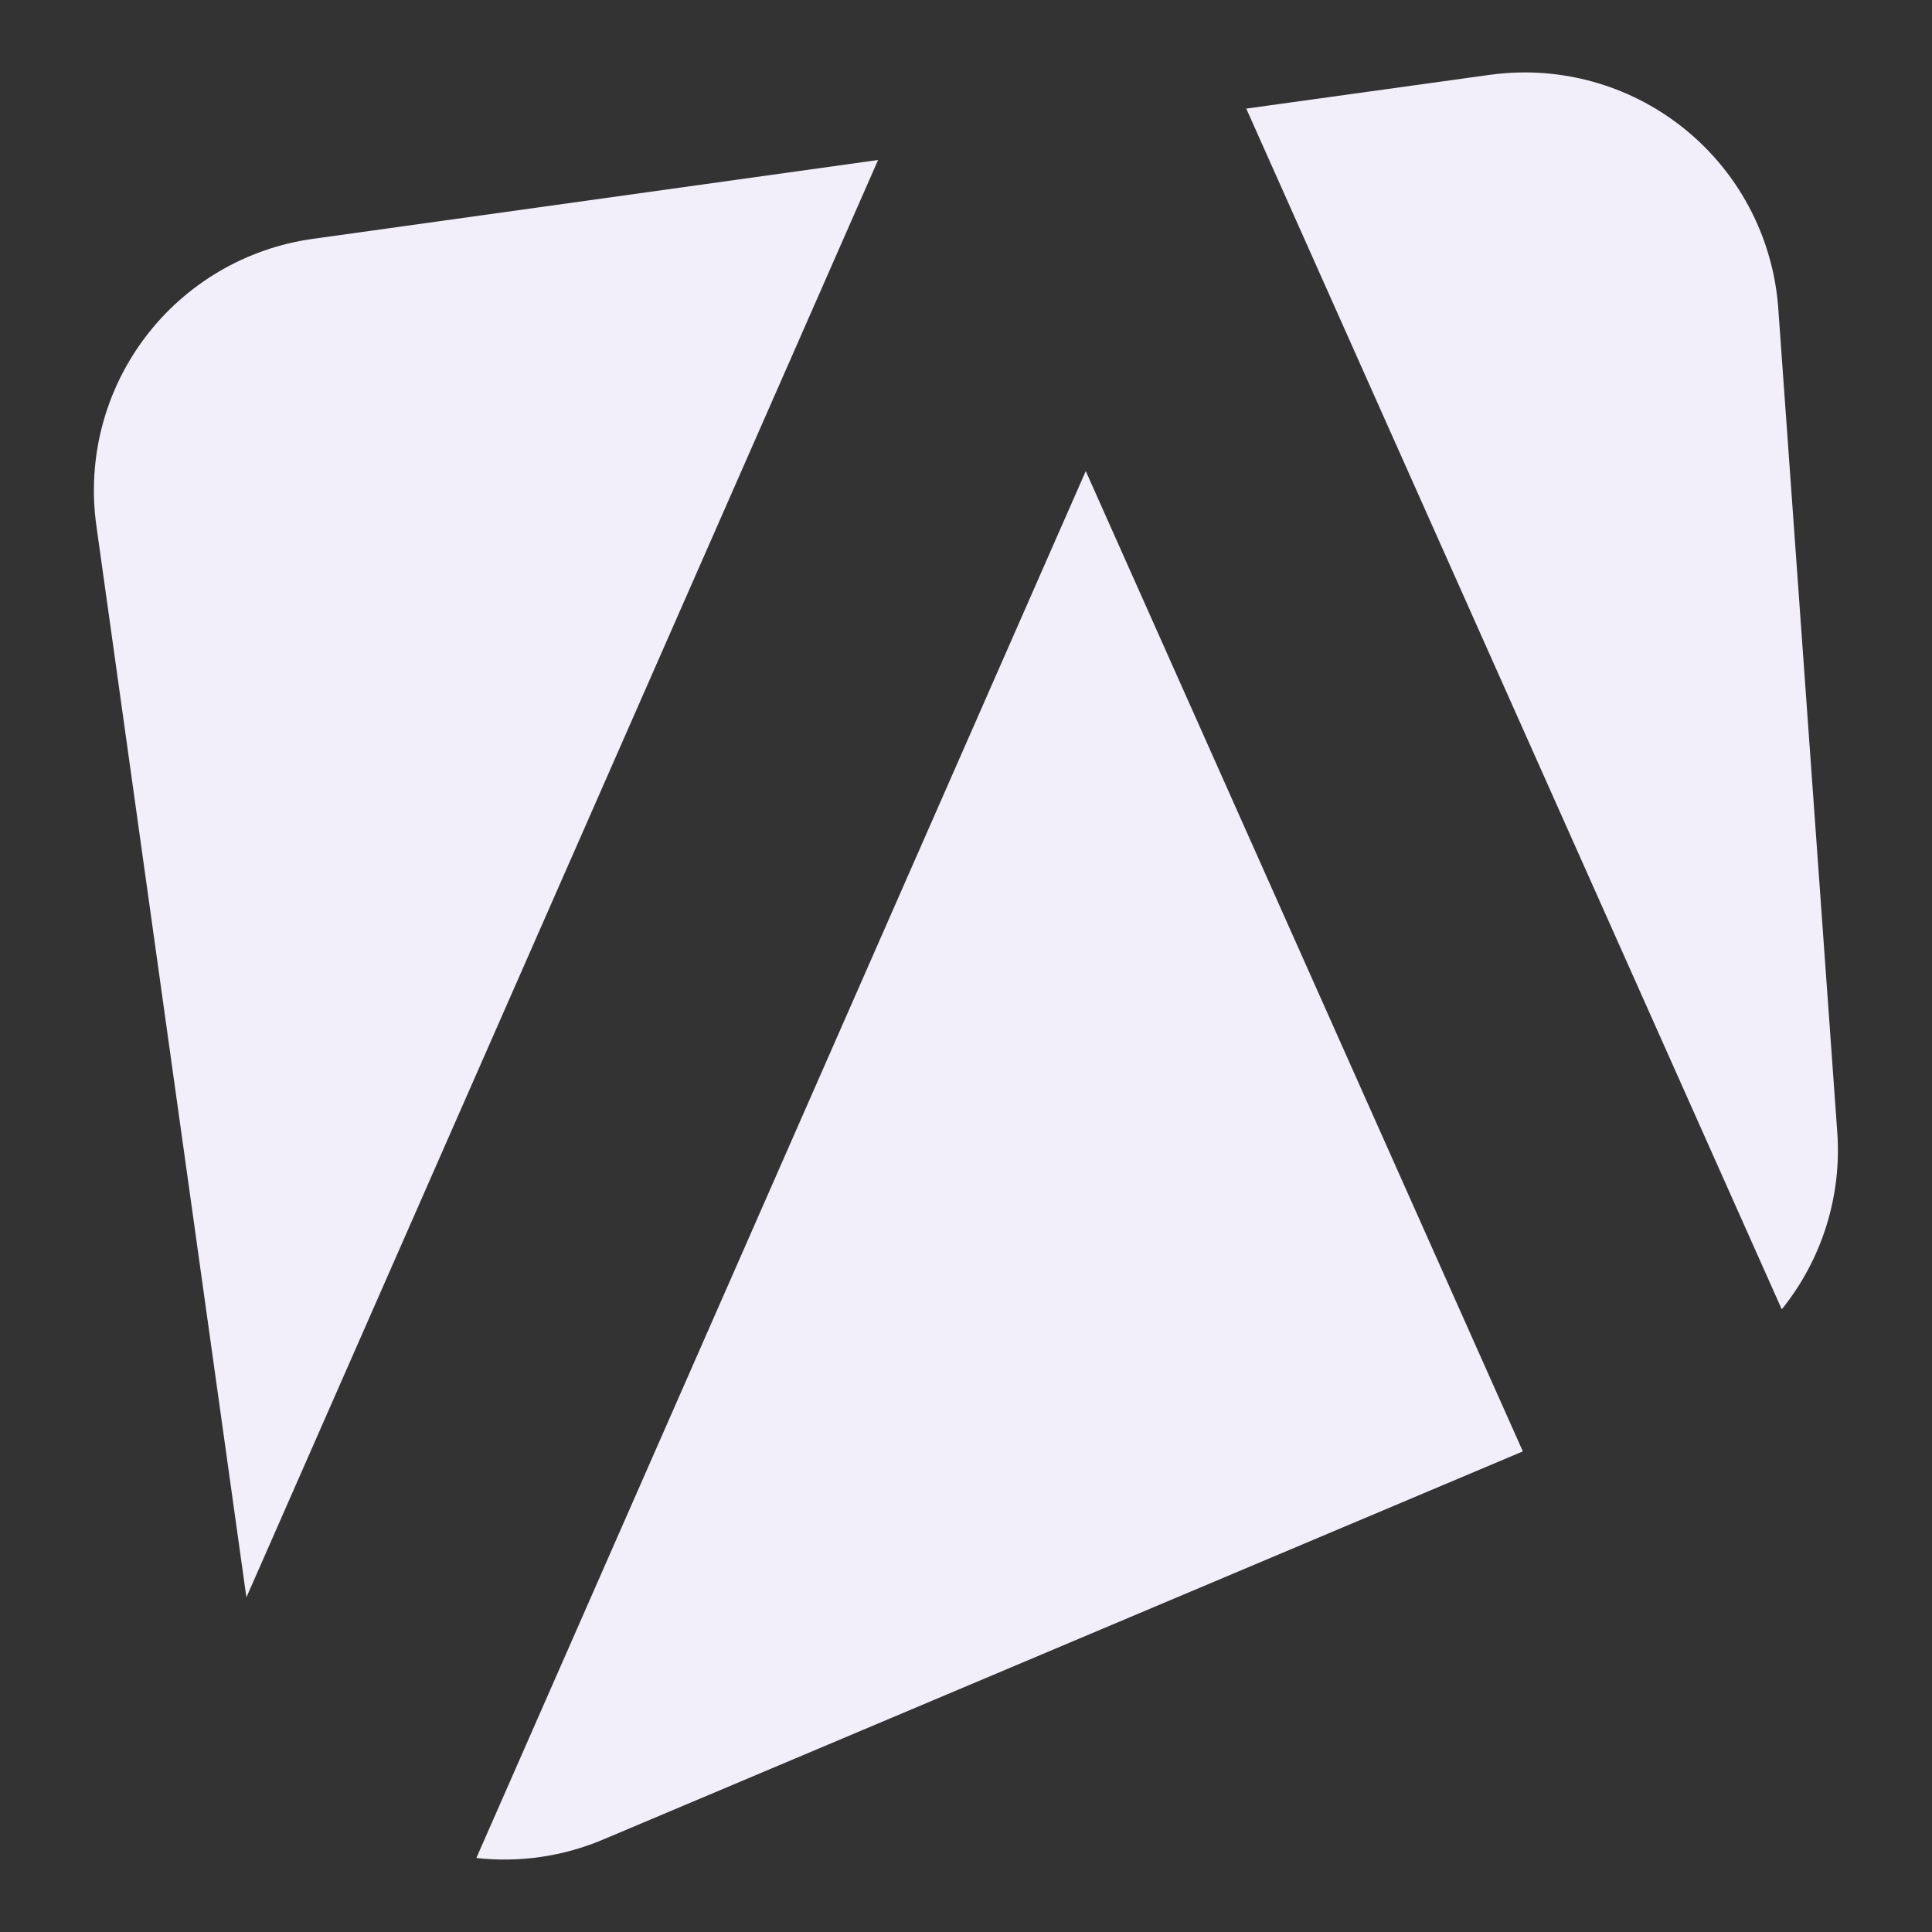 <svg width="80" height="80" viewBox="0 0 80 80" fill="none" xmlns="http://www.w3.org/2000/svg">
<rect x="0" y="0" width="80" height="80" fill="#333333" stroke="none"/>
<g clip-path="url(#clip0_238_88)">
<path d="M12.959 9.89C11.591 10.079 10.274 10.536 9.083 11.235C7.891 11.934 6.849 12.86 6.016 13.962C5.183 15.063 4.575 16.318 4.227 17.655C3.879 18.991 3.798 20.383 3.988 21.751L10.203 66.144L36.36 6.625L12.959 9.89Z" fill="#F2EFFB"/>
<path d="M76.077 46.877L73.633 12.752C73.429 9.969 72.129 7.382 70.017 5.558C67.906 3.735 65.157 2.824 62.374 3.027C62.14 3.045 61.906 3.069 61.673 3.101L51.605 4.497L73.779 54.216C75.447 52.149 76.268 49.526 76.077 46.877Z" fill="#F2EFFB"/>
<path d="M19.725 76.935C21.515 77.136 23.328 76.871 24.986 76.166L63.058 60.099L44.959 19.507L19.725 76.935Z" fill="#F2EFFB"/>
</g>
<defs>
<clipPath id="clip0_238_88">
<rect width="74" height="74" fill="white" transform="translate(3 3)"/>
</clipPath>
</defs>
</svg>
